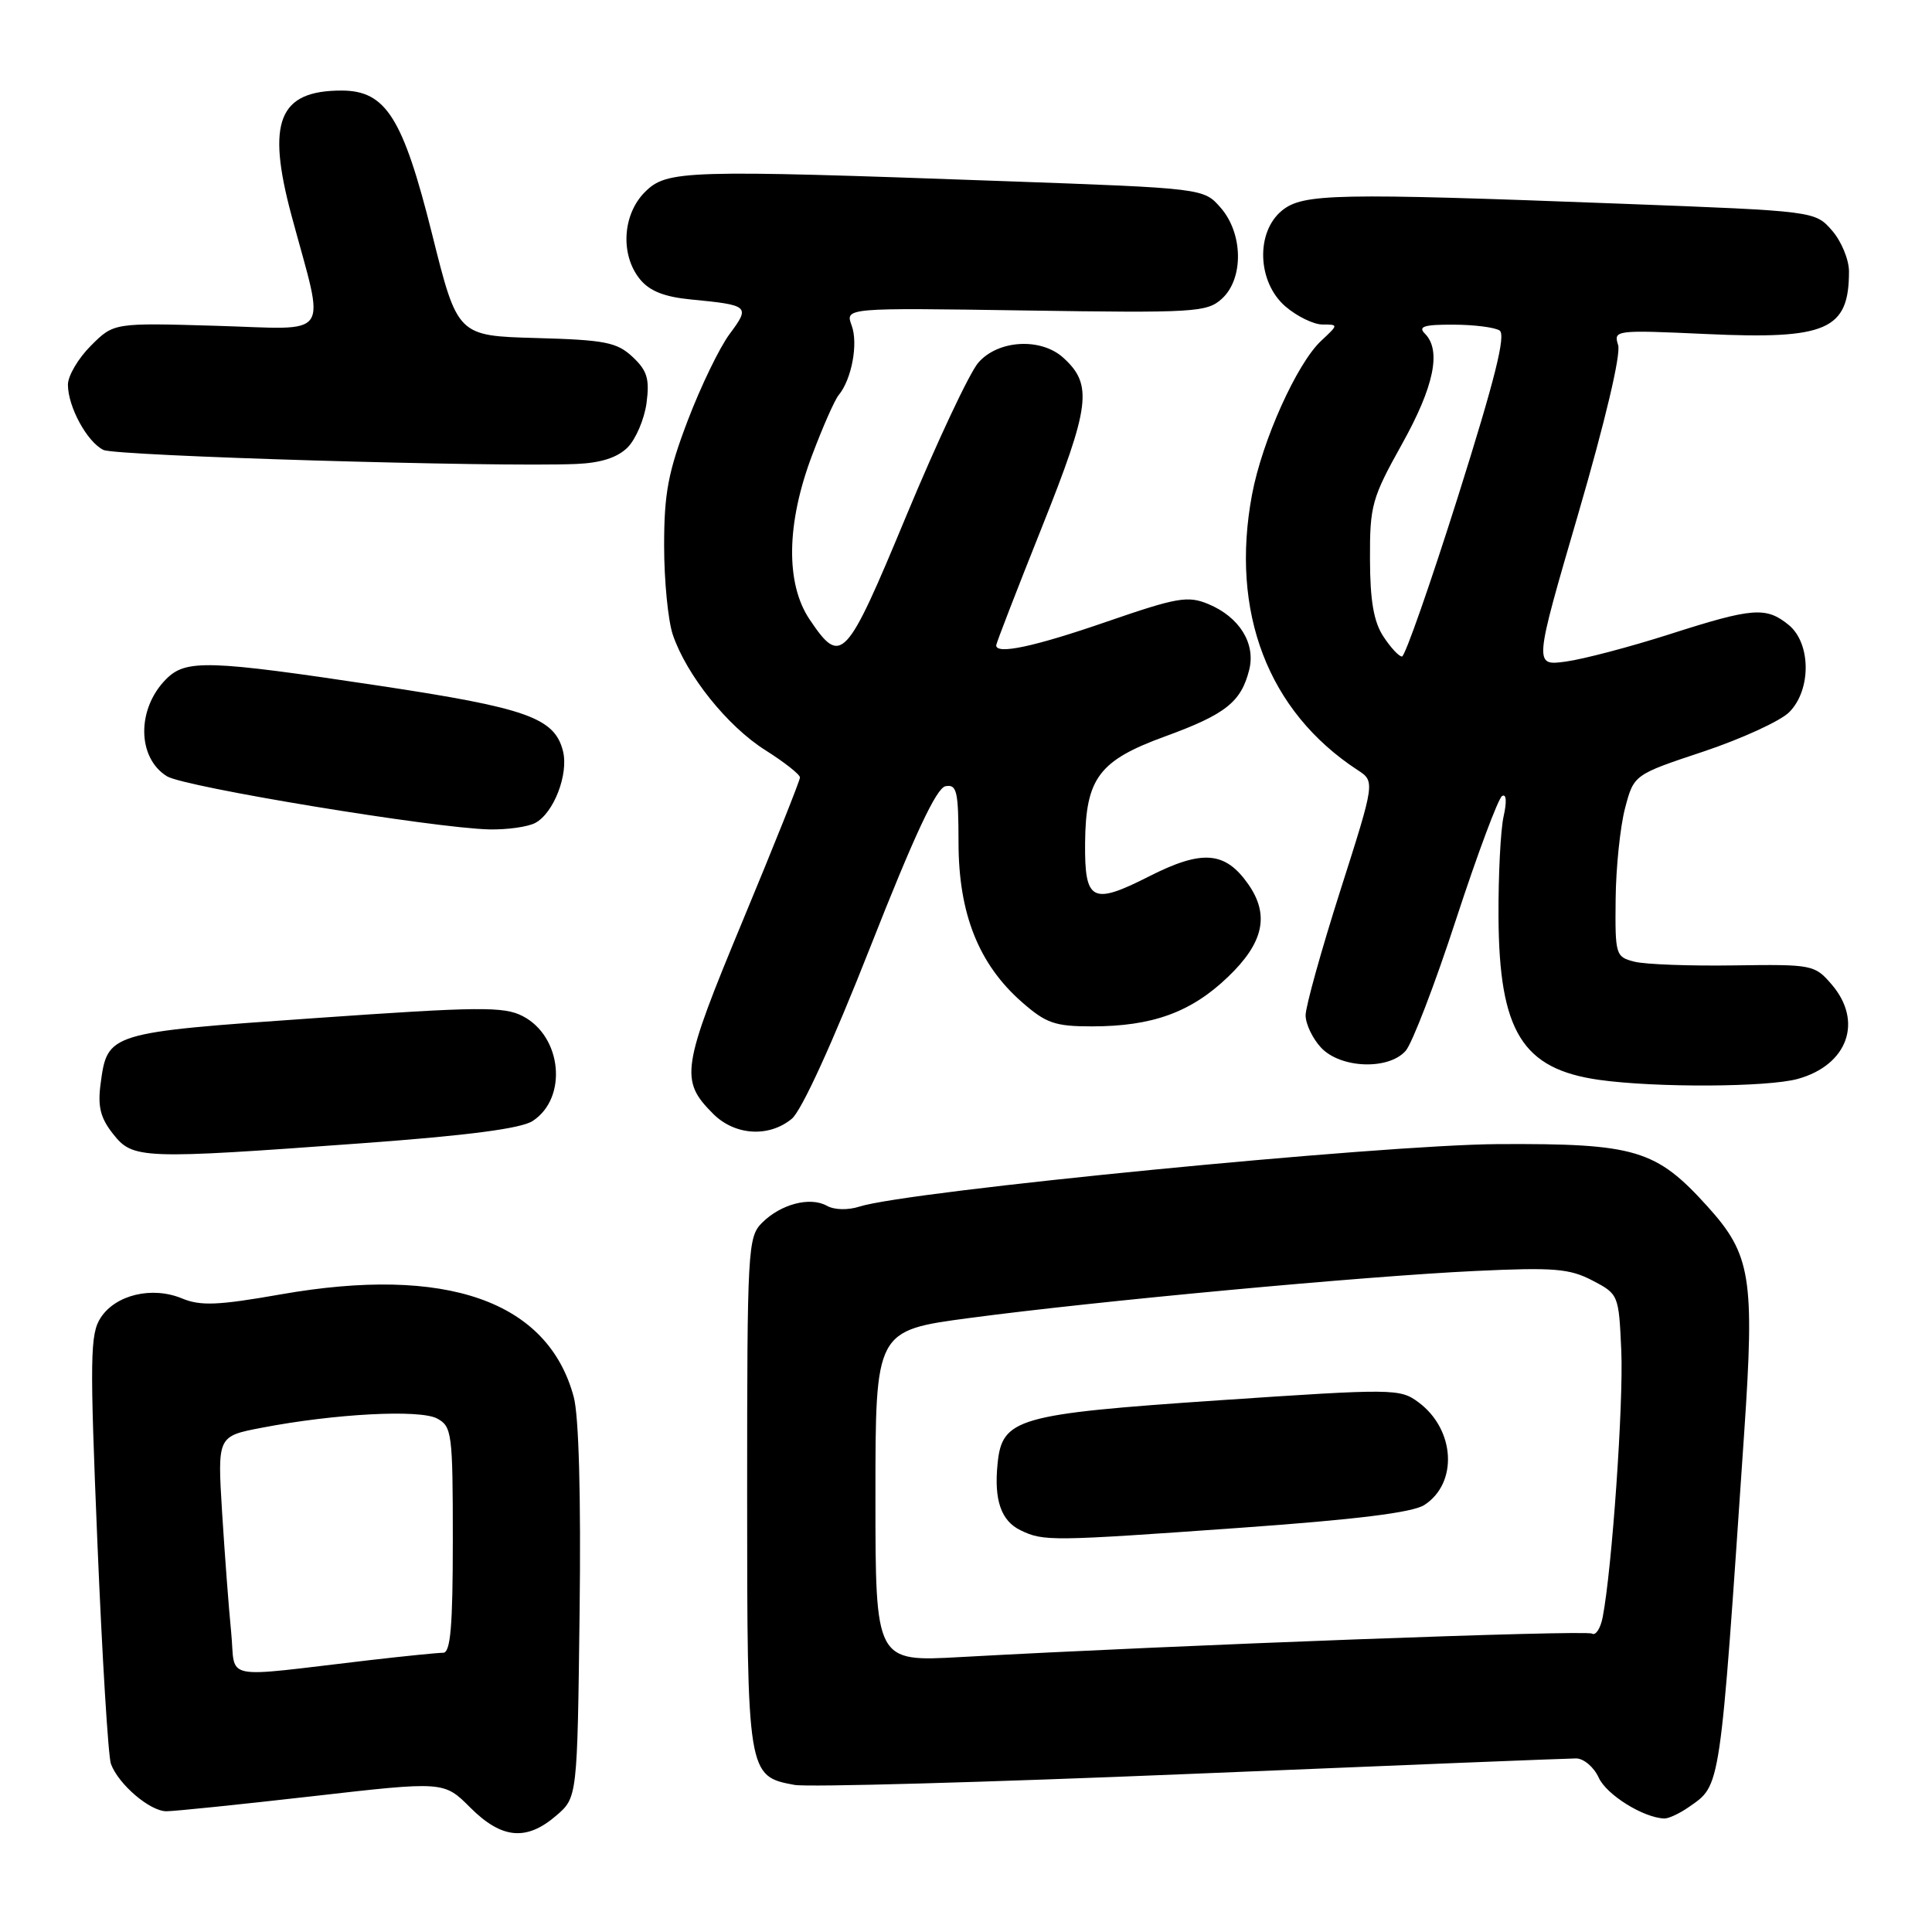 <?xml version="1.0" encoding="UTF-8" standalone="no"?>
<!DOCTYPE svg PUBLIC "-//W3C//DTD SVG 1.1//EN" "http://www.w3.org/Graphics/SVG/1.1/DTD/svg11.dtd" >
<svg xmlns="http://www.w3.org/2000/svg" xmlns:xlink="http://www.w3.org/1999/xlink" version="1.1" viewBox="0 0 256 256">
 <g >
 <path fill="currentColor"
d=" M 73.69 240.59 C 76.50 238.18 76.50 238.18 76.80 213.63 C 76.99 198.28 76.70 187.58 76.02 185.09 C 72.60 172.37 59.14 167.66 37.21 171.51 C 28.90 172.97 26.58 173.07 24.12 172.05 C 20.17 170.41 15.34 171.55 13.35 174.59 C 11.93 176.75 11.89 179.86 12.91 204.49 C 13.54 219.60 14.34 232.76 14.70 233.73 C 15.70 236.44 19.87 240.00 22.05 240.00 C 23.13 240.00 31.84 239.10 41.41 238.01 C 58.82 236.02 58.82 236.02 62.31 239.51 C 66.47 243.67 69.75 243.98 73.69 240.59 Z  M 223.77 239.45 C 228.05 236.45 227.86 237.75 231.12 189.76 C 232.51 169.29 232.01 166.23 226.26 159.87 C 219.43 152.31 216.72 151.50 198.50 151.60 C 182.91 151.69 120.28 157.82 113.88 159.88 C 112.36 160.37 110.55 160.33 109.56 159.77 C 107.33 158.53 103.45 159.55 100.97 162.03 C 99.09 163.91 99.00 165.48 99.00 197.78 C 99.00 235.13 99.04 235.37 105.28 236.51 C 107.05 236.83 130.66 236.17 157.75 235.05 C 184.84 233.92 207.83 233.00 208.84 233.00 C 209.85 233.00 211.20 234.15 211.84 235.55 C 212.87 237.82 217.75 240.86 220.53 240.96 C 221.09 240.98 222.55 240.30 223.77 239.45 Z  M 47.93 151.49 C 62.02 150.46 69.06 149.54 70.59 148.53 C 75.25 145.48 74.47 137.33 69.26 134.64 C 66.77 133.35 63.49 133.38 41.68 134.91 C 14.32 136.82 14.23 136.85 13.33 143.61 C 12.93 146.62 13.30 148.13 14.98 150.25 C 17.61 153.59 18.69 153.63 47.93 151.49 Z  M 104.91 148.25 C 106.21 147.19 110.30 138.23 115.31 125.51 C 121.15 110.67 124.07 104.42 125.28 104.18 C 126.79 103.89 127.00 104.82 127.01 111.68 C 127.02 121.06 129.68 127.75 135.38 132.76 C 138.60 135.59 139.78 136.00 144.67 136.00 C 152.70 136.00 157.82 134.14 162.71 129.45 C 167.45 124.92 168.25 121.23 165.40 117.16 C 162.34 112.79 159.30 112.55 152.27 116.12 C 144.70 119.96 143.71 119.45 143.78 111.68 C 143.86 103.12 145.62 100.77 154.35 97.59 C 162.41 94.65 164.46 93.02 165.53 88.74 C 166.40 85.25 164.22 81.75 160.11 80.04 C 157.38 78.91 155.98 79.16 146.61 82.39 C 137.06 85.69 132.00 86.77 132.00 85.51 C 132.00 85.25 134.72 78.21 138.05 69.88 C 144.47 53.79 144.83 50.97 140.89 47.40 C 137.91 44.70 132.22 45.04 129.62 48.07 C 128.45 49.43 124.17 58.54 120.10 68.32 C 112.08 87.63 111.46 88.29 107.29 82.10 C 104.08 77.35 104.19 69.38 107.59 60.37 C 109.01 56.59 110.60 52.98 111.13 52.35 C 112.85 50.27 113.74 45.53 112.85 43.13 C 111.98 40.78 111.98 40.78 135.88 41.14 C 158.26 41.48 159.92 41.38 161.89 39.60 C 164.81 36.96 164.74 30.96 161.75 27.53 C 159.50 24.95 159.50 24.95 133.00 24.00 C 90.63 22.47 88.37 22.54 85.45 25.45 C 82.48 28.43 82.17 33.76 84.79 36.99 C 86.06 38.56 88.02 39.34 91.54 39.68 C 99.27 40.43 99.43 40.56 96.69 44.24 C 95.35 46.03 92.85 51.20 91.13 55.72 C 88.53 62.55 88.00 65.35 88.00 72.32 C 88.00 76.93 88.52 82.23 89.15 84.10 C 90.96 89.45 96.39 96.24 101.41 99.40 C 103.93 100.99 106.00 102.62 106.00 103.02 C 106.00 103.42 102.59 111.96 98.42 121.99 C 90.29 141.57 90.05 143.14 94.50 147.59 C 97.37 150.46 101.87 150.75 104.91 148.25 Z  M 238.22 142.96 C 244.84 141.12 246.91 135.33 242.70 130.44 C 240.46 127.83 240.14 127.77 229.78 127.92 C 223.94 128.01 218.00 127.79 216.58 127.43 C 214.08 126.80 214.00 126.55 214.08 119.14 C 214.12 114.94 214.69 109.51 215.33 107.08 C 216.50 102.65 216.50 102.65 225.73 99.58 C 230.80 97.88 235.91 95.54 237.08 94.37 C 240.03 91.41 239.98 85.21 236.99 82.79 C 234.00 80.37 232.24 80.51 221.23 84.04 C 216.01 85.71 209.83 87.34 207.49 87.66 C 203.24 88.24 203.24 88.24 209.15 68.00 C 212.69 55.85 214.80 46.94 214.41 45.72 C 213.78 43.74 214.04 43.71 226.10 44.26 C 242.08 45.00 245.00 43.72 245.00 35.97 C 245.00 34.40 243.99 31.96 242.75 30.54 C 240.50 27.97 240.50 27.97 215.00 27.00 C 176.92 25.55 172.67 25.64 169.88 27.89 C 166.36 30.75 166.59 37.39 170.33 40.61 C 171.86 41.92 174.07 43.00 175.24 43.00 C 177.37 43.00 177.36 43.01 175.06 45.16 C 171.84 48.16 167.23 58.42 165.90 65.54 C 162.98 81.11 168.02 94.27 179.88 102.03 C 182.21 103.55 182.21 103.55 177.60 118.00 C 175.07 125.94 173.00 133.38 173.00 134.53 C 173.00 135.68 173.92 137.61 175.04 138.81 C 177.61 141.57 183.96 141.82 186.25 139.25 C 187.11 138.29 190.13 130.43 192.95 121.78 C 195.78 113.13 198.52 105.80 199.03 105.48 C 199.60 105.13 199.68 106.21 199.23 108.20 C 198.83 110.02 198.53 116.00 198.56 121.50 C 198.64 136.69 201.72 141.66 211.91 143.09 C 219.40 144.14 234.22 144.07 238.22 142.96 Z  M 70.93 109.04 C 73.38 107.73 75.36 102.58 74.60 99.53 C 73.49 95.11 69.82 93.81 50.17 90.85 C 27.61 87.45 24.64 87.36 22.03 89.97 C 18.10 93.90 18.15 100.40 22.12 102.86 C 24.43 104.29 57.40 109.72 64.82 109.90 C 67.19 109.95 69.94 109.57 70.93 109.04 Z  M 83.16 59.29 C 84.25 58.19 85.38 55.54 85.67 53.40 C 86.09 50.20 85.76 49.11 83.82 47.29 C 81.74 45.35 80.18 45.04 71.04 44.79 C 60.62 44.50 60.62 44.50 57.25 31.00 C 53.39 15.58 51.13 12.00 45.25 12.00 C 36.92 12.00 35.28 16.11 38.63 28.57 C 43.11 45.23 44.21 43.62 28.63 43.17 C 15.08 42.77 15.08 42.77 12.04 45.81 C 10.37 47.48 9.00 49.80 9.00 50.97 C 9.00 53.90 11.55 58.58 13.71 59.62 C 15.38 60.42 65.67 61.92 76.33 61.48 C 79.63 61.34 81.80 60.64 83.16 59.29 Z  M 30.63 216.27 C 30.31 213.10 29.78 205.96 29.43 200.41 C 28.81 190.31 28.81 190.31 34.65 189.19 C 44.33 187.32 55.62 186.73 57.92 187.96 C 59.88 189.01 60.00 189.90 60.00 204.04 C 60.00 215.50 59.70 219.00 58.72 219.00 C 58.02 219.00 53.63 219.44 48.97 219.98 C 28.87 222.32 31.28 222.80 30.63 216.27 Z  M 116.00 198.25 C 116.00 176.30 116.00 176.30 128.48 174.64 C 145.21 172.41 180.67 169.11 195.50 168.41 C 205.89 167.92 207.97 168.09 211.00 169.67 C 214.47 171.48 214.50 171.56 214.83 179.00 C 215.13 185.94 213.60 207.87 212.37 214.26 C 212.08 215.78 211.43 216.77 210.94 216.46 C 210.13 215.96 155.96 217.98 127.25 219.57 C 116.00 220.20 116.00 220.20 116.00 198.25 Z  M 164.50 202.43 C 179.69 201.35 187.19 200.42 188.73 199.42 C 193.22 196.52 192.82 189.43 187.97 185.82 C 185.50 183.99 184.75 183.98 161.47 185.55 C 134.72 187.37 132.77 187.93 132.18 193.99 C 131.70 198.79 132.66 201.53 135.23 202.77 C 138.29 204.25 139.25 204.23 164.50 202.43 Z  M 183.30 84.33 C 182.03 82.40 181.54 79.58 181.53 74.08 C 181.50 67.00 181.78 66.00 185.75 58.88 C 190.03 51.21 191.02 46.42 188.80 44.20 C 187.87 43.27 188.70 43.00 192.55 43.02 C 195.27 43.02 198.04 43.37 198.70 43.79 C 199.57 44.35 198.10 50.23 193.20 65.77 C 189.51 77.44 186.17 86.99 185.77 86.99 C 185.37 87.00 184.26 85.80 183.30 84.33 Z "/>
</g>
</svg>